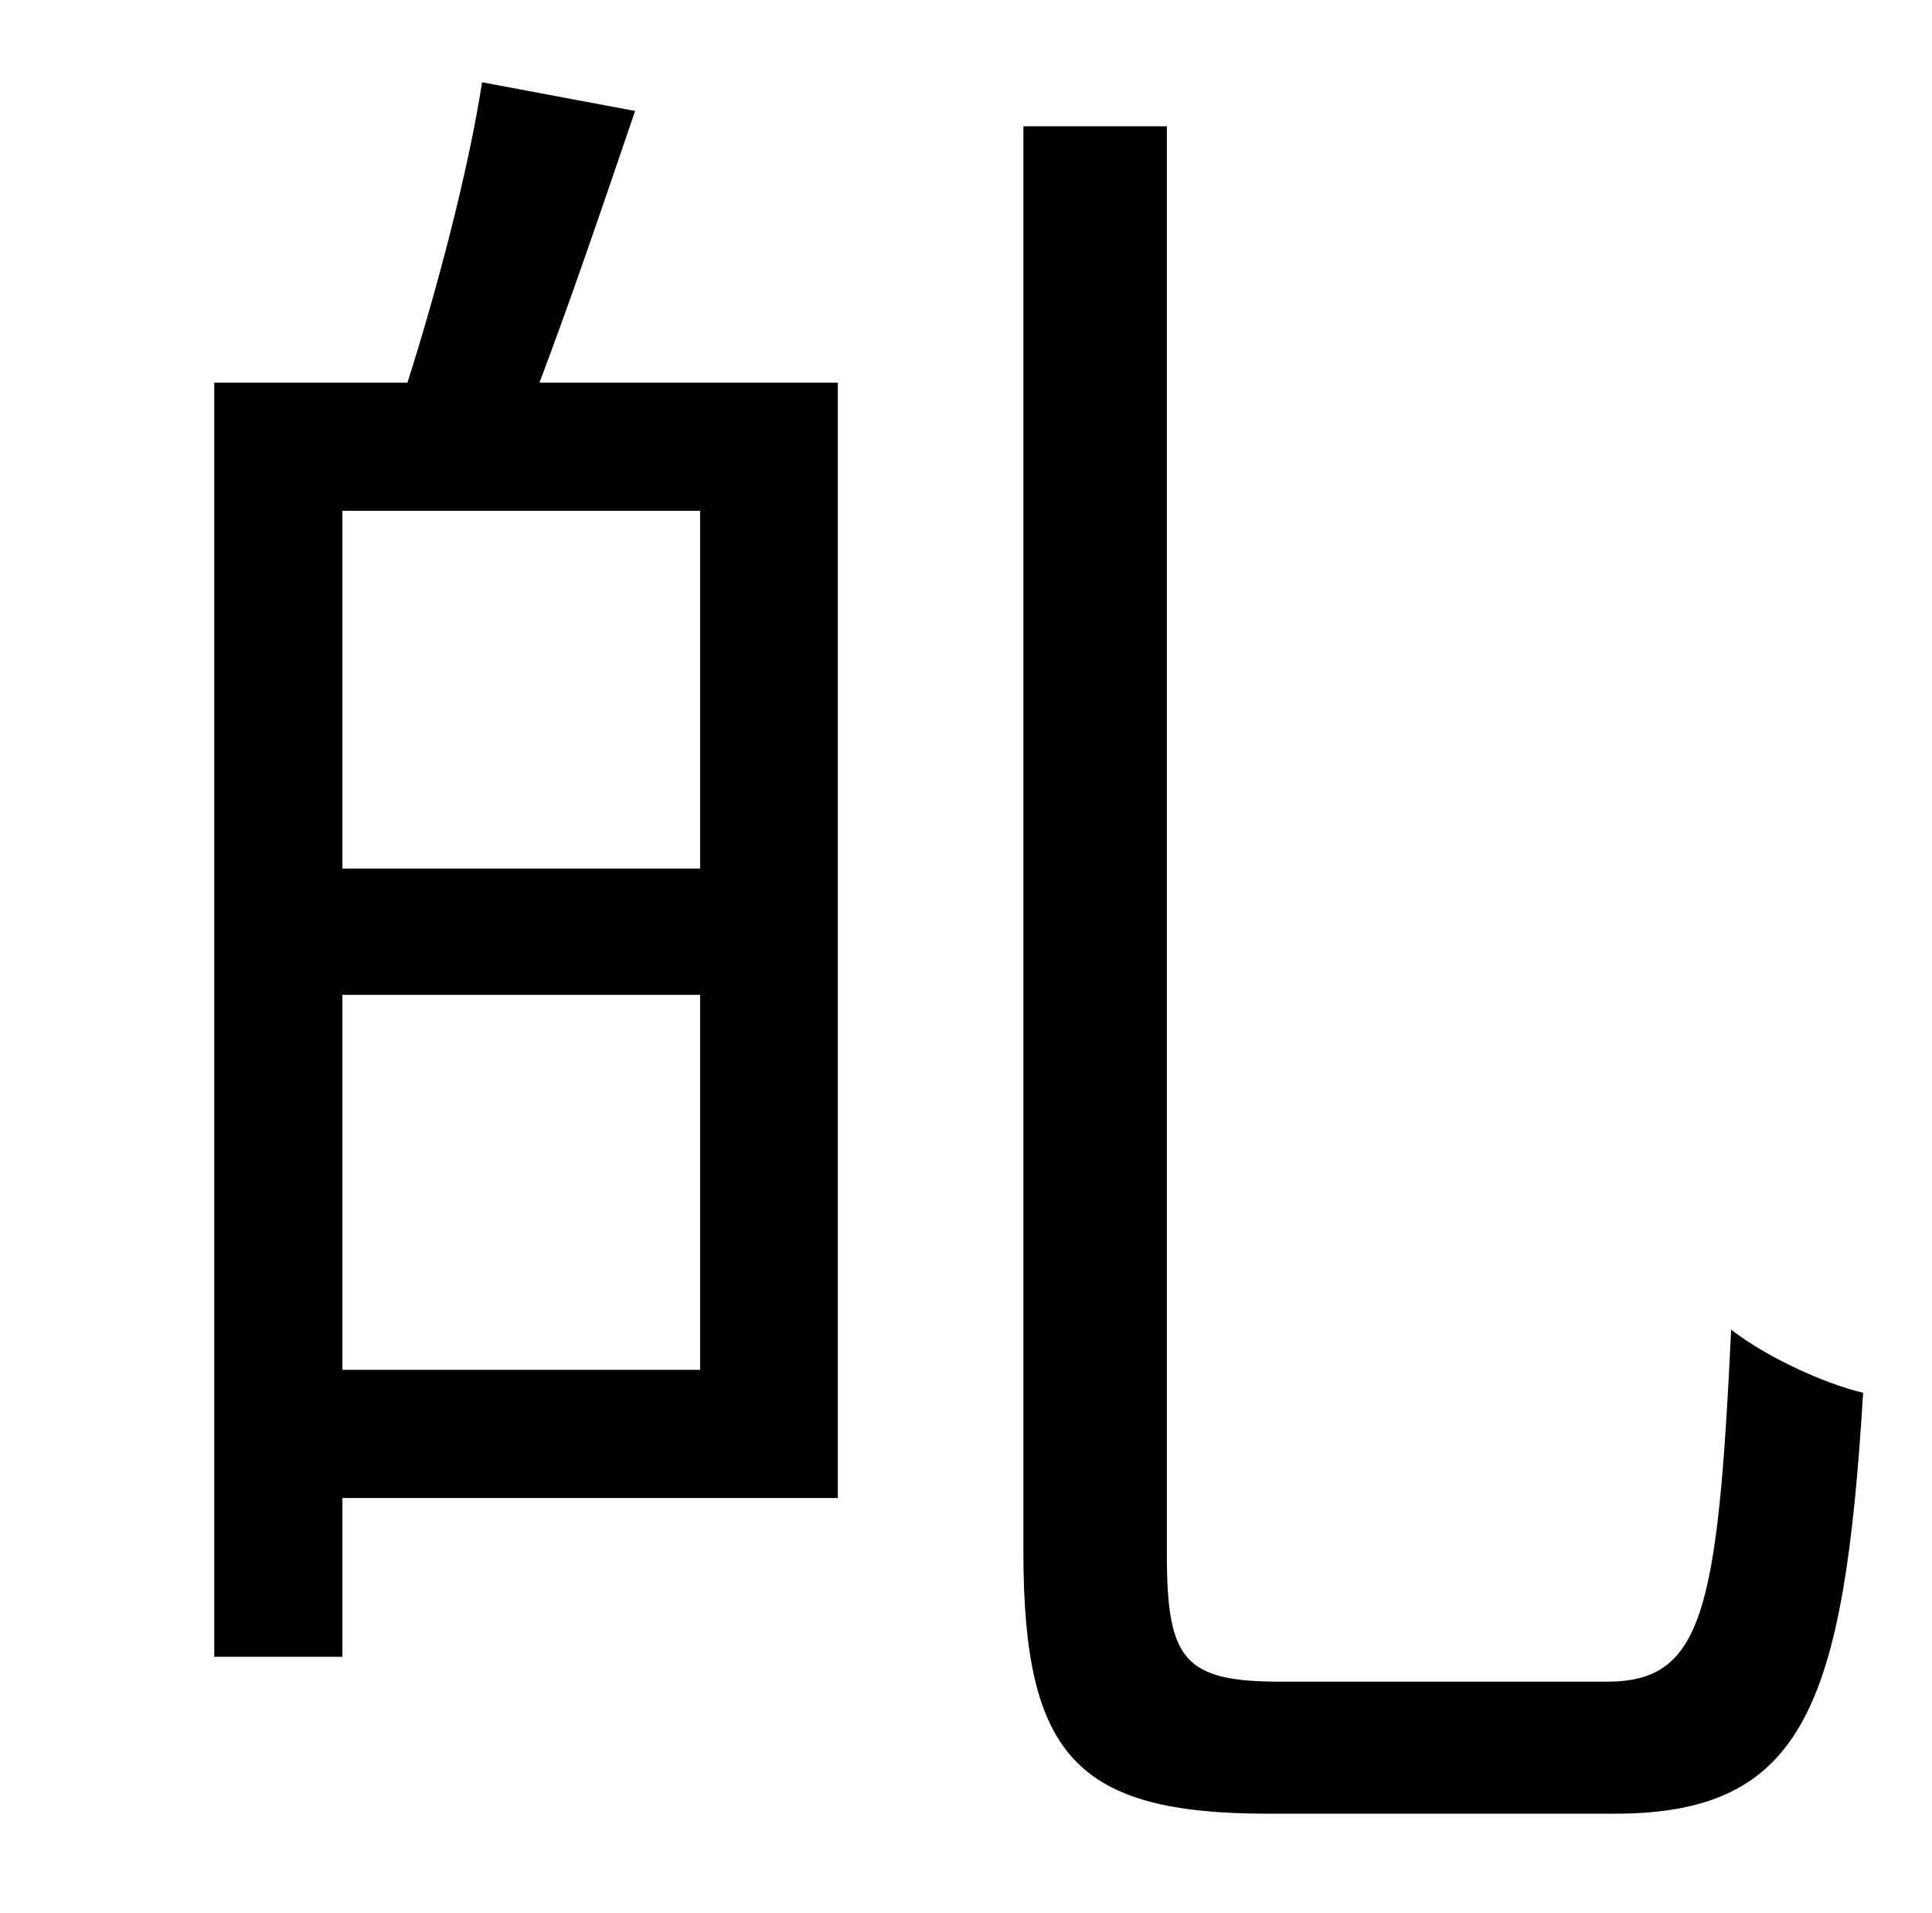 <?xml version="1.0" standalone="no"?>
<!DOCTYPE svg PUBLIC "-//W3C//DTD SVG 1.1//EN" "http://www.w3.org/Graphics/SVG/1.1/DTD/svg11.dtd" >
<svg xmlns="http://www.w3.org/2000/svg" xmlns:xlink="http://www.w3.org/1999/xlink" version="1.1" viewBox="-10 0 1010 1000">
   <path fill="currentColor"
d="M356 454v-187h-187v187h187zM169 716h187v-196h-187v196zM242 43l80 15c-16 47 -34 100 -50 142h156v583h-259v83h-67v-666h101c15 -47 32 -111 39 -157zM660 879h170c50 0 58 -36 65 -184c18 14 48 28 69 33c-10 164 -31 220 -130 220h-181c-100 0 -128 -30 -128 -137
v-745h75v746c0 56 9 67 60 67z" />
</svg>
